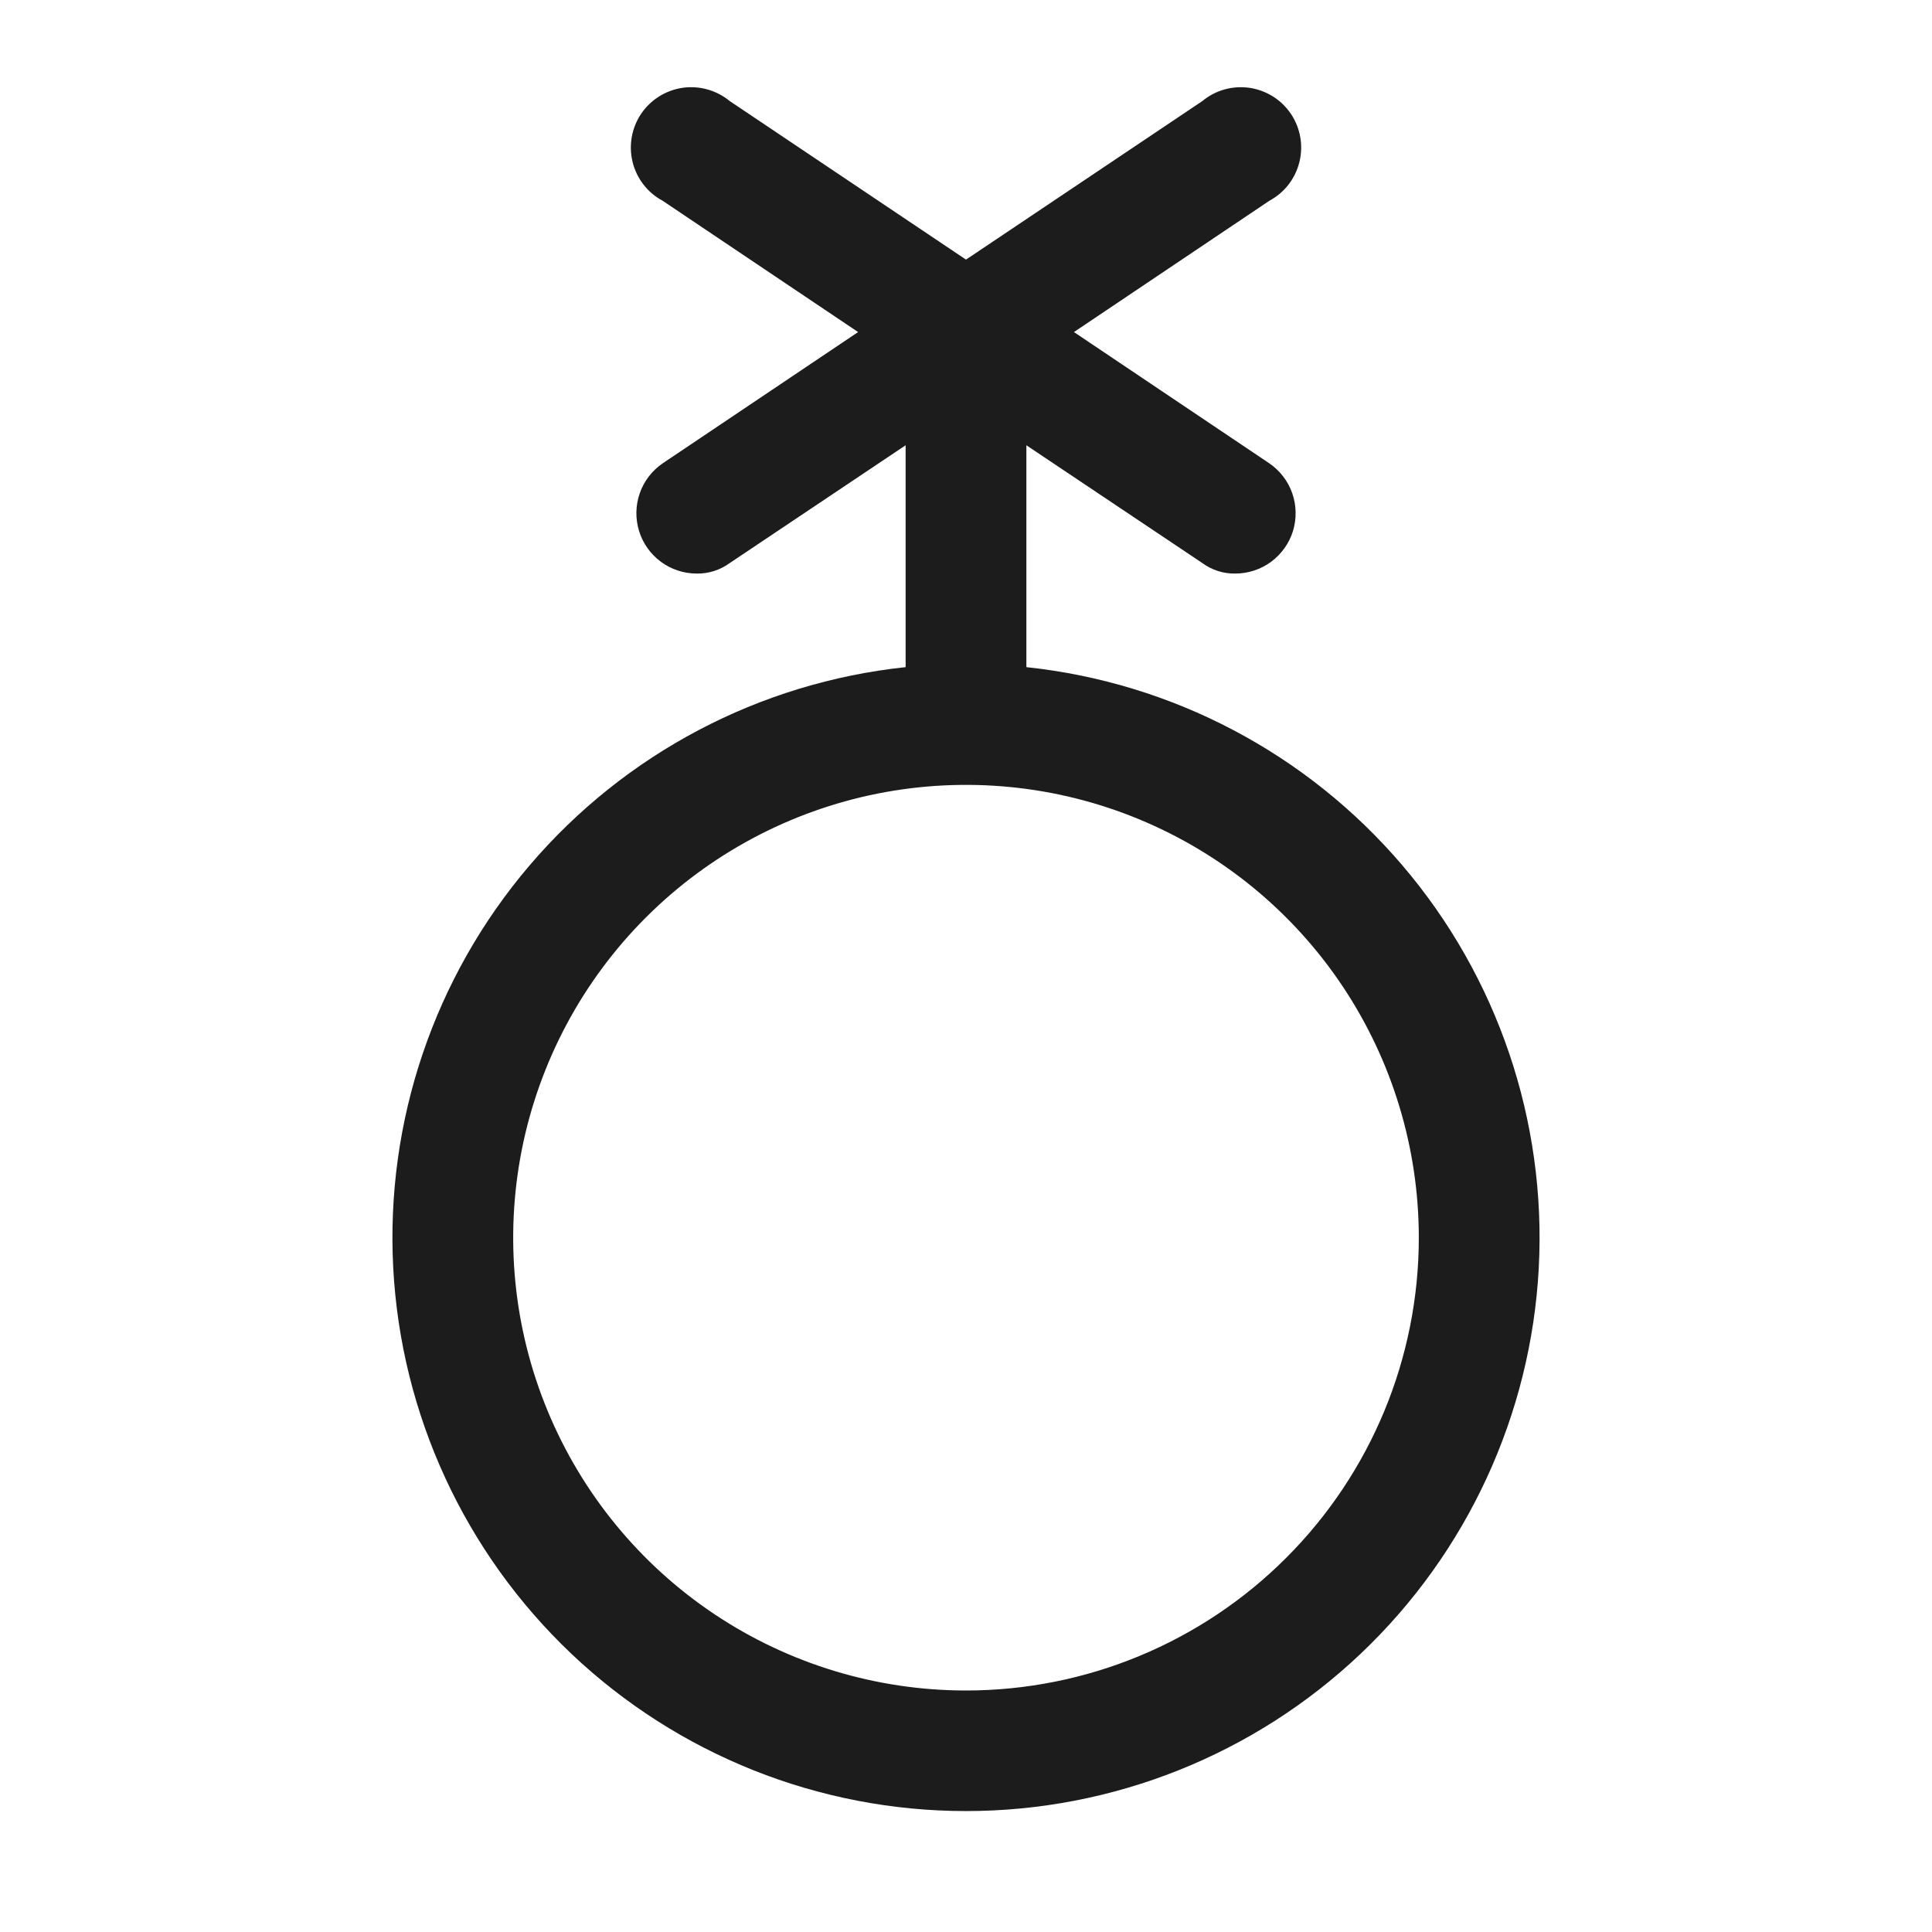 <svg width="32" height="32" viewBox="0 0 32 32" fill="none" xmlns="http://www.w3.org/2000/svg">
<path d="M17 11.05V7.375L19.913 9.325C20.072 9.442 20.265 9.504 20.462 9.5C20.676 9.499 20.883 9.431 21.055 9.304C21.226 9.177 21.353 8.998 21.416 8.795C21.478 8.591 21.474 8.372 21.404 8.171C21.334 7.969 21.201 7.796 21.025 7.675L17.788 5.5L21.025 3.325C21.148 3.259 21.256 3.168 21.342 3.057C21.427 2.947 21.489 2.82 21.522 2.684C21.556 2.548 21.561 2.407 21.536 2.27C21.512 2.132 21.459 2.001 21.381 1.885C21.302 1.769 21.201 1.671 21.083 1.597C20.964 1.523 20.831 1.474 20.693 1.454C20.555 1.435 20.414 1.444 20.279 1.482C20.145 1.52 20.02 1.586 19.913 1.675L16 4.3L12.088 1.675C11.98 1.586 11.855 1.52 11.72 1.482C11.586 1.444 11.445 1.435 11.307 1.454C11.168 1.474 11.036 1.523 10.917 1.597C10.799 1.671 10.697 1.769 10.619 1.885C10.541 2.001 10.488 2.132 10.464 2.27C10.44 2.407 10.444 2.548 10.478 2.684C10.511 2.82 10.573 2.947 10.658 3.057C10.744 3.168 10.852 3.259 10.975 3.325L14.213 5.5L10.975 7.675C10.799 7.796 10.666 7.969 10.596 8.171C10.526 8.372 10.522 8.591 10.585 8.795C10.647 8.998 10.774 9.177 10.945 9.304C11.117 9.431 11.324 9.499 11.537 9.5C11.735 9.504 11.928 9.442 12.088 9.325L15 7.375V11.05C12.581 11.306 10.352 12.481 8.773 14.332C7.194 16.182 6.385 18.568 6.513 20.998C6.641 23.427 7.697 25.715 9.462 27.39C11.227 29.064 13.567 29.997 16 29.997C18.433 29.997 20.773 29.064 22.538 27.39C24.303 25.715 25.359 23.427 25.487 20.998C25.615 18.568 24.806 16.182 23.227 14.332C21.648 12.481 19.419 11.306 17 11.05ZM16 28C14.517 28 13.067 27.56 11.833 26.736C10.6 25.912 9.639 24.741 9.071 23.37C8.503 22 8.355 20.492 8.644 19.037C8.934 17.582 9.648 16.246 10.697 15.197C11.746 14.148 13.082 13.434 14.537 13.144C15.992 12.855 17.5 13.003 18.87 13.571C20.241 14.139 21.412 15.1 22.236 16.333C23.06 17.567 23.5 19.017 23.5 20.5C23.5 22.489 22.71 24.397 21.303 25.803C19.897 27.21 17.989 28 16 28Z" fill="#1C1C1C"/>
</svg>
